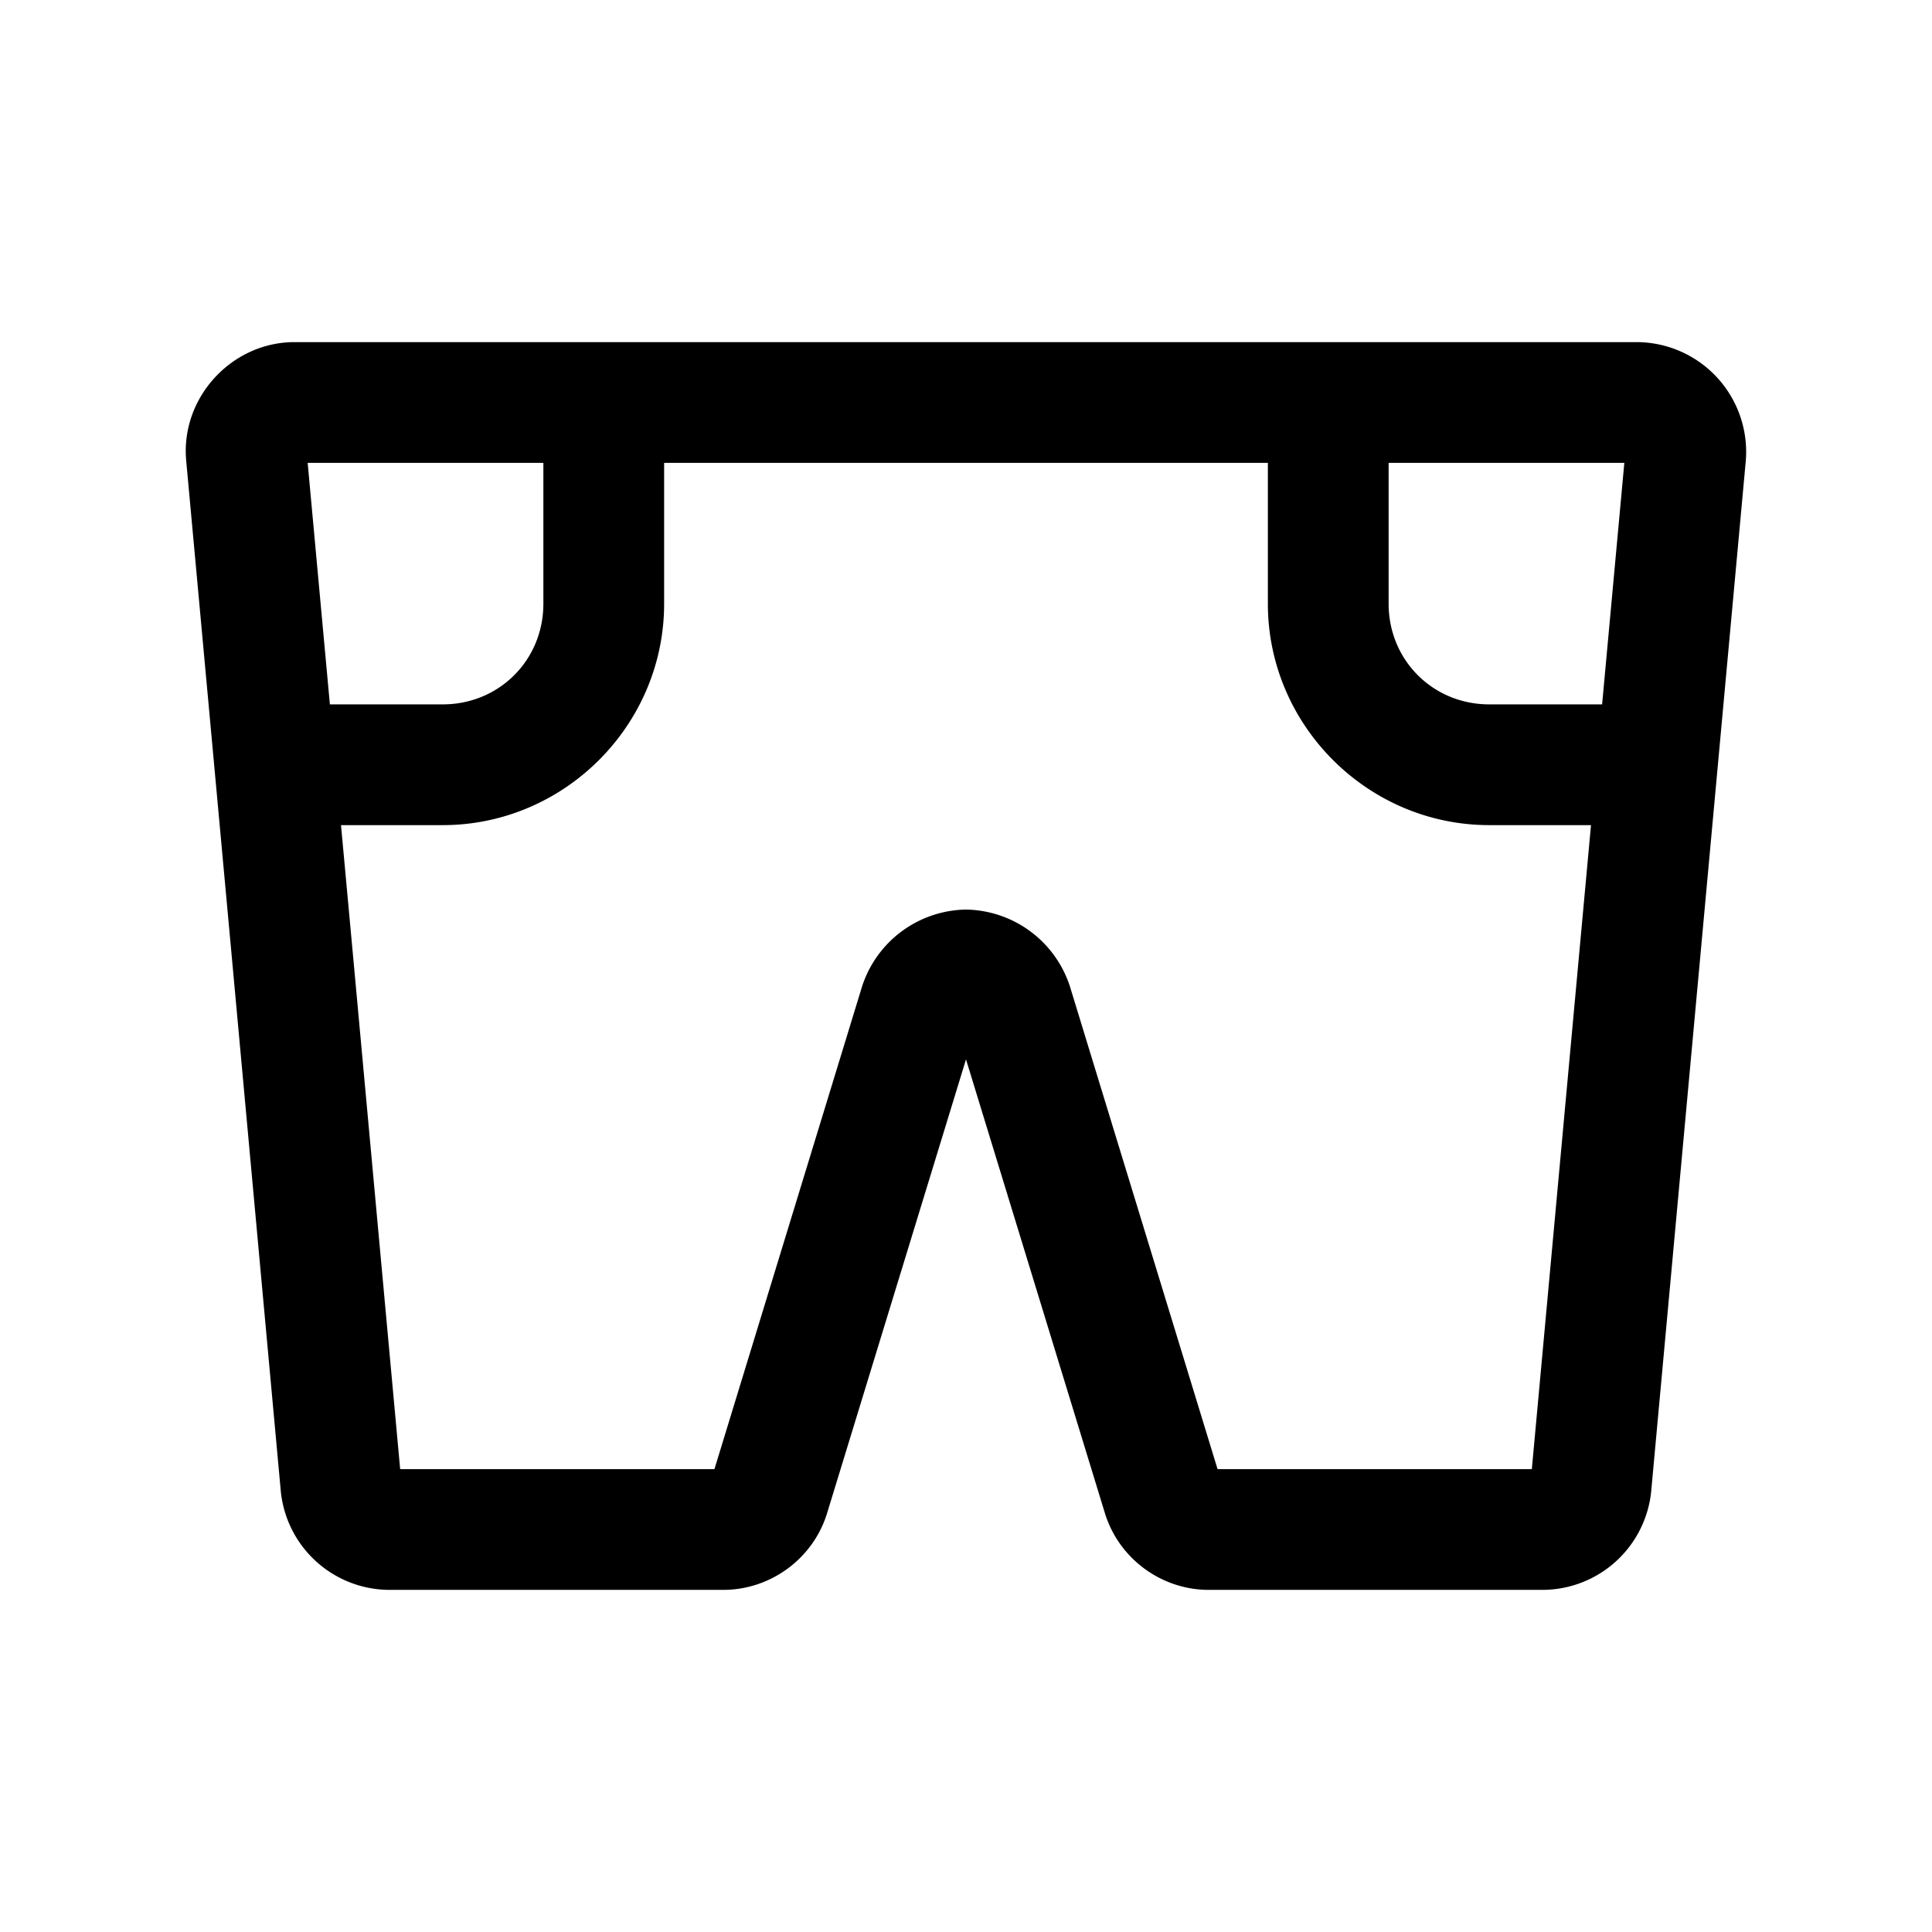 <svg xmlns="http://www.w3.org/2000/svg" width="24" height="24" viewBox="0 0 24 24"><path d="M3.658 4.25c-.782 0-1.417.693-1.345 1.473l.583 6.345.592 6.455a1.36 1.36 0 0 0 1.346 1.227h4.15c.59 0 1.119-.39 1.291-.955L12 13.16l1.725 5.635c.172.564.7.955 1.29.955h4.151a1.36 1.36 0 0 0 1.346-1.227l1.175-12.8a1.364 1.364 0 0 0-1.345-1.473zm.164 1.5H6.75V7.5c0 .7-.55 1.25-1.25 1.25H4.098zm4.428 0h7.5V7.5c0 1.51 1.24 2.75 2.75 2.75h1.264l-.735 8h-3.904l-1.834-5.996A1.38 1.38 0 0 0 12 11.299a1.38 1.38 0 0 0-1.291.955L8.875 18.25H4.971l-.58-6.318-.155-1.682H5.5c1.51 0 2.75-1.24 2.75-2.75zm9 0h2.928l-.276 3H18.5c-.7 0-1.25-.55-1.25-1.25z"/></svg>